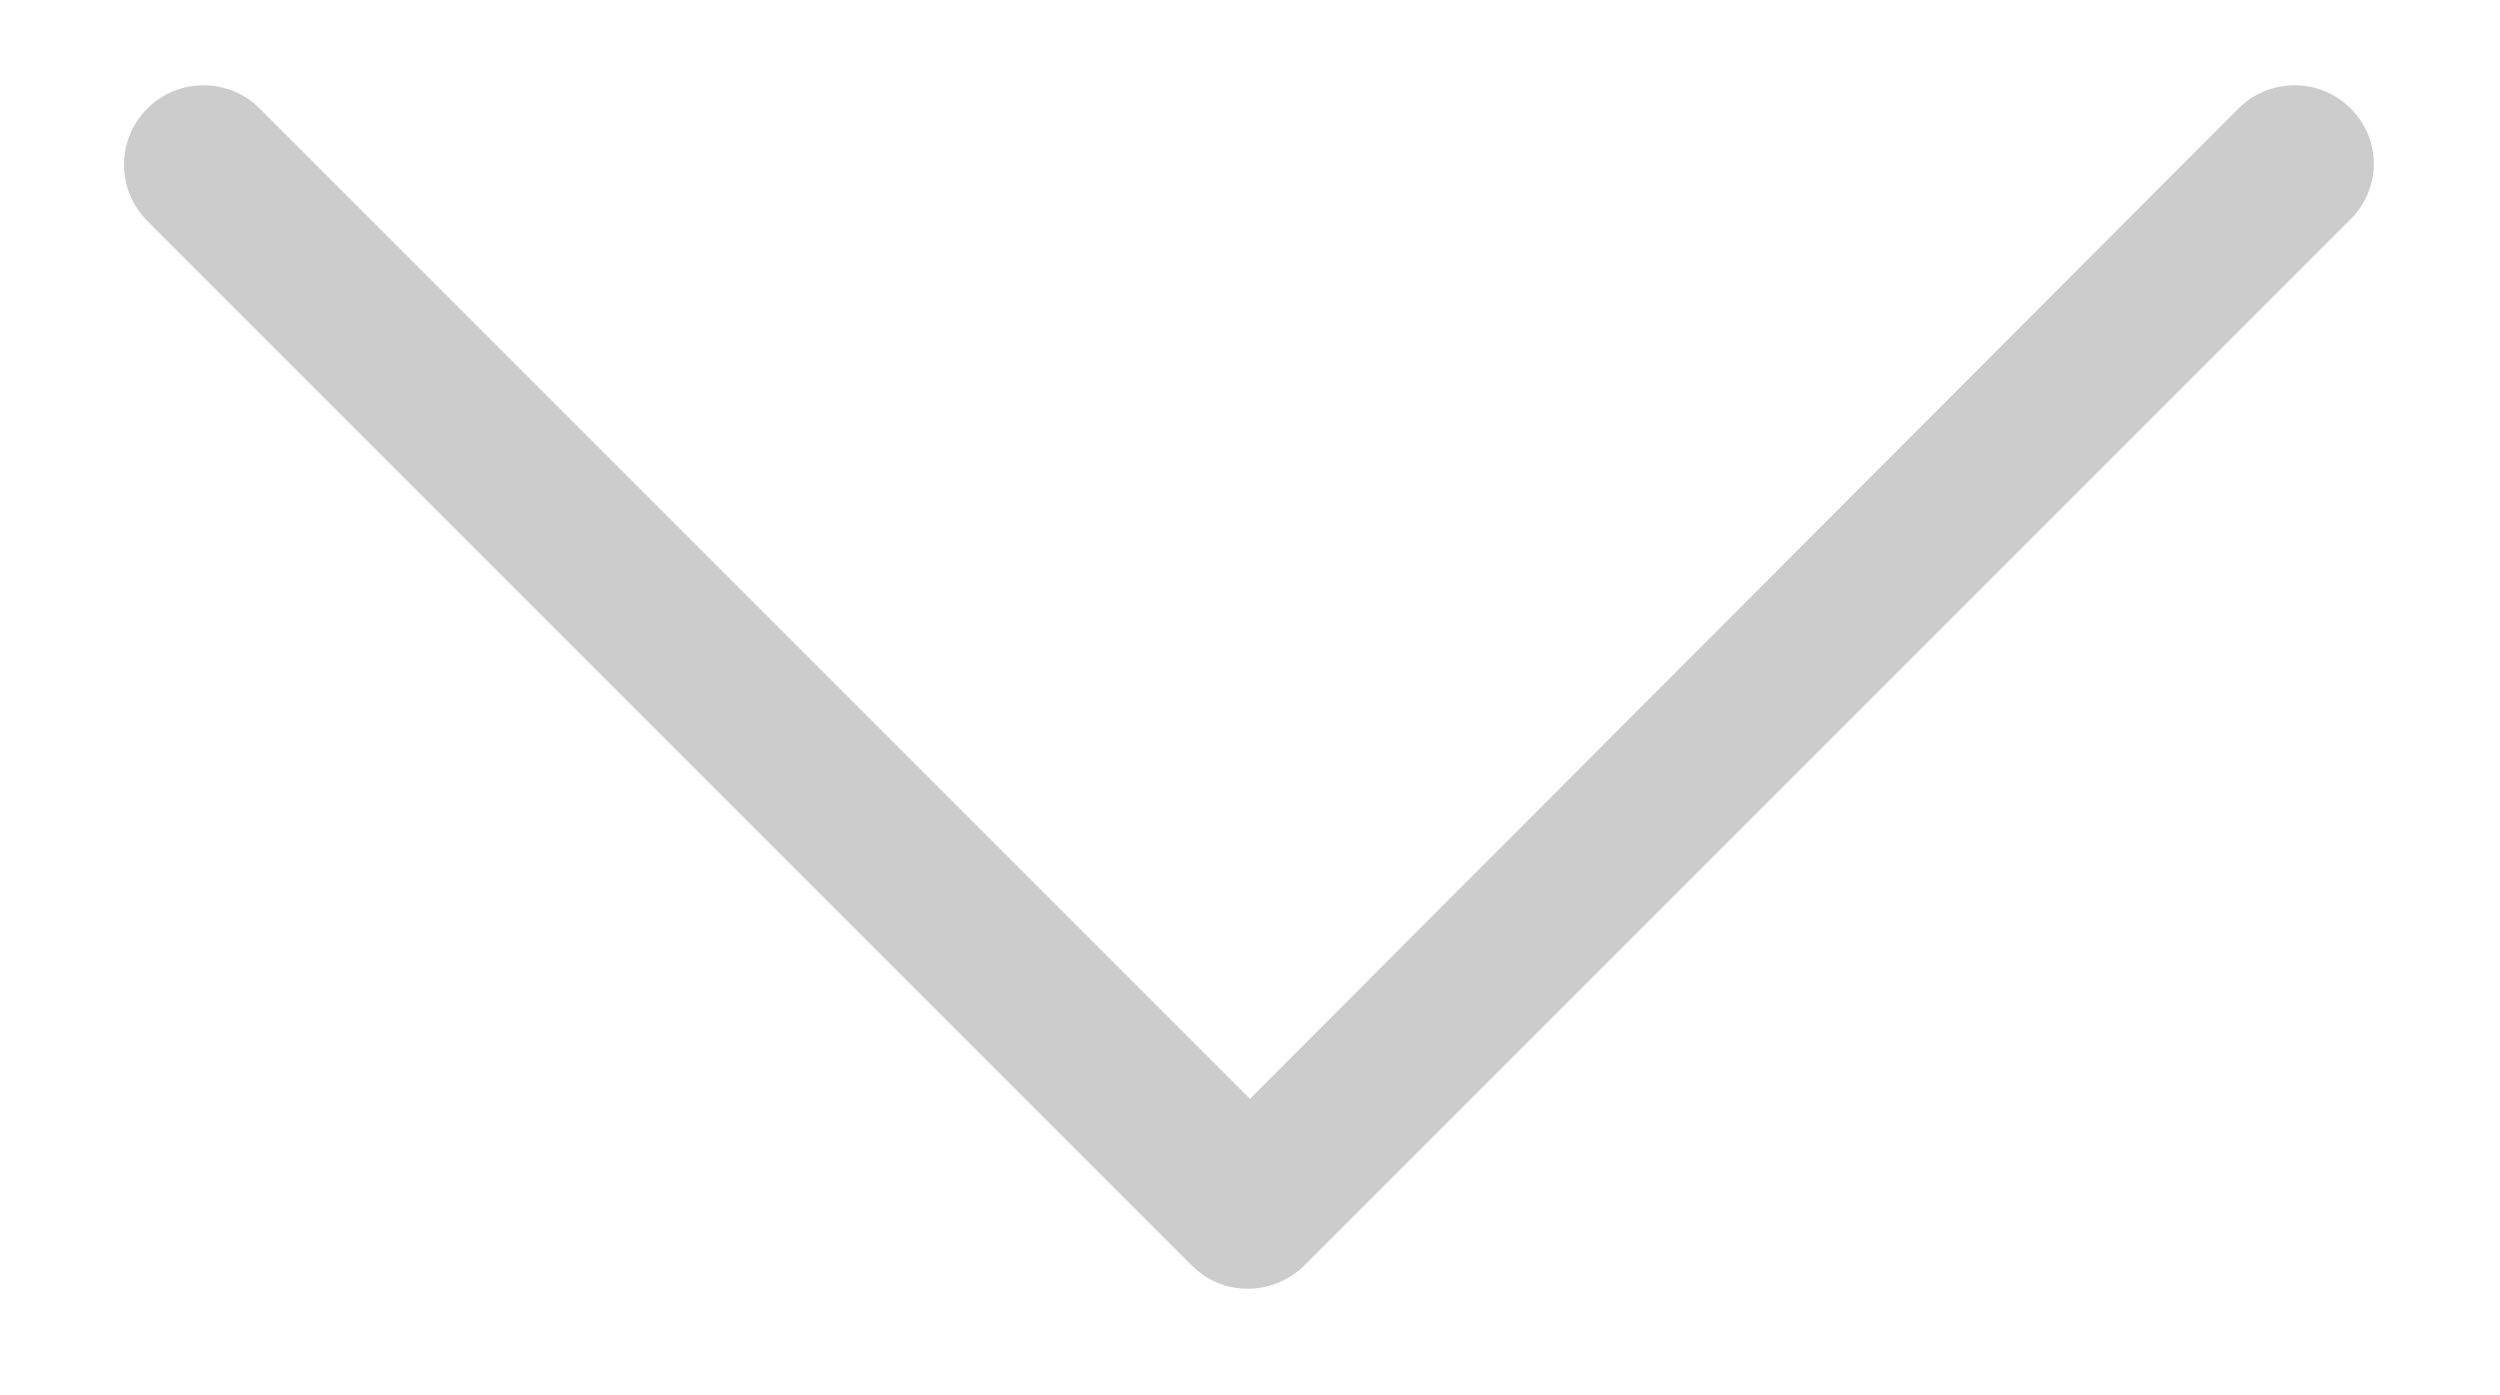<?xml version="1.0" encoding="utf-8"?>
<!-- Generator: Adobe Illustrator 21.0.2, SVG Export Plug-In . SVG Version: 6.00 Build 0)  -->
<svg version="1.1" id="Layer_1" xmlns="http://www.w3.org/2000/svg" xmlns:xlink="http://www.w3.org/1999/xlink" x="0px" y="0px"
	 viewBox="0 0 129 72" style="enable-background:new 0 0 129 72;" xml:space="preserve">
<style type="text/css">
	.st0{fill:#CCCCCC;}
</style>
<g>
	<path class="st0" d="M121.3,5.6c-1.6-1.6-4.2-1.6-5.8,0l-51,51.1L13.4,5.6C11.8,4,9.2,4,7.6,5.6s-1.6,4.2,0,5.8l53.9,53.9
		c0.8,0.8,1.8,1.2,2.9,1.2c1,0,2.1-0.4,2.9-1.2l53.9-53.9C122.9,9.8,122.9,7.2,121.3,5.6z"/>
</g>
</svg>
